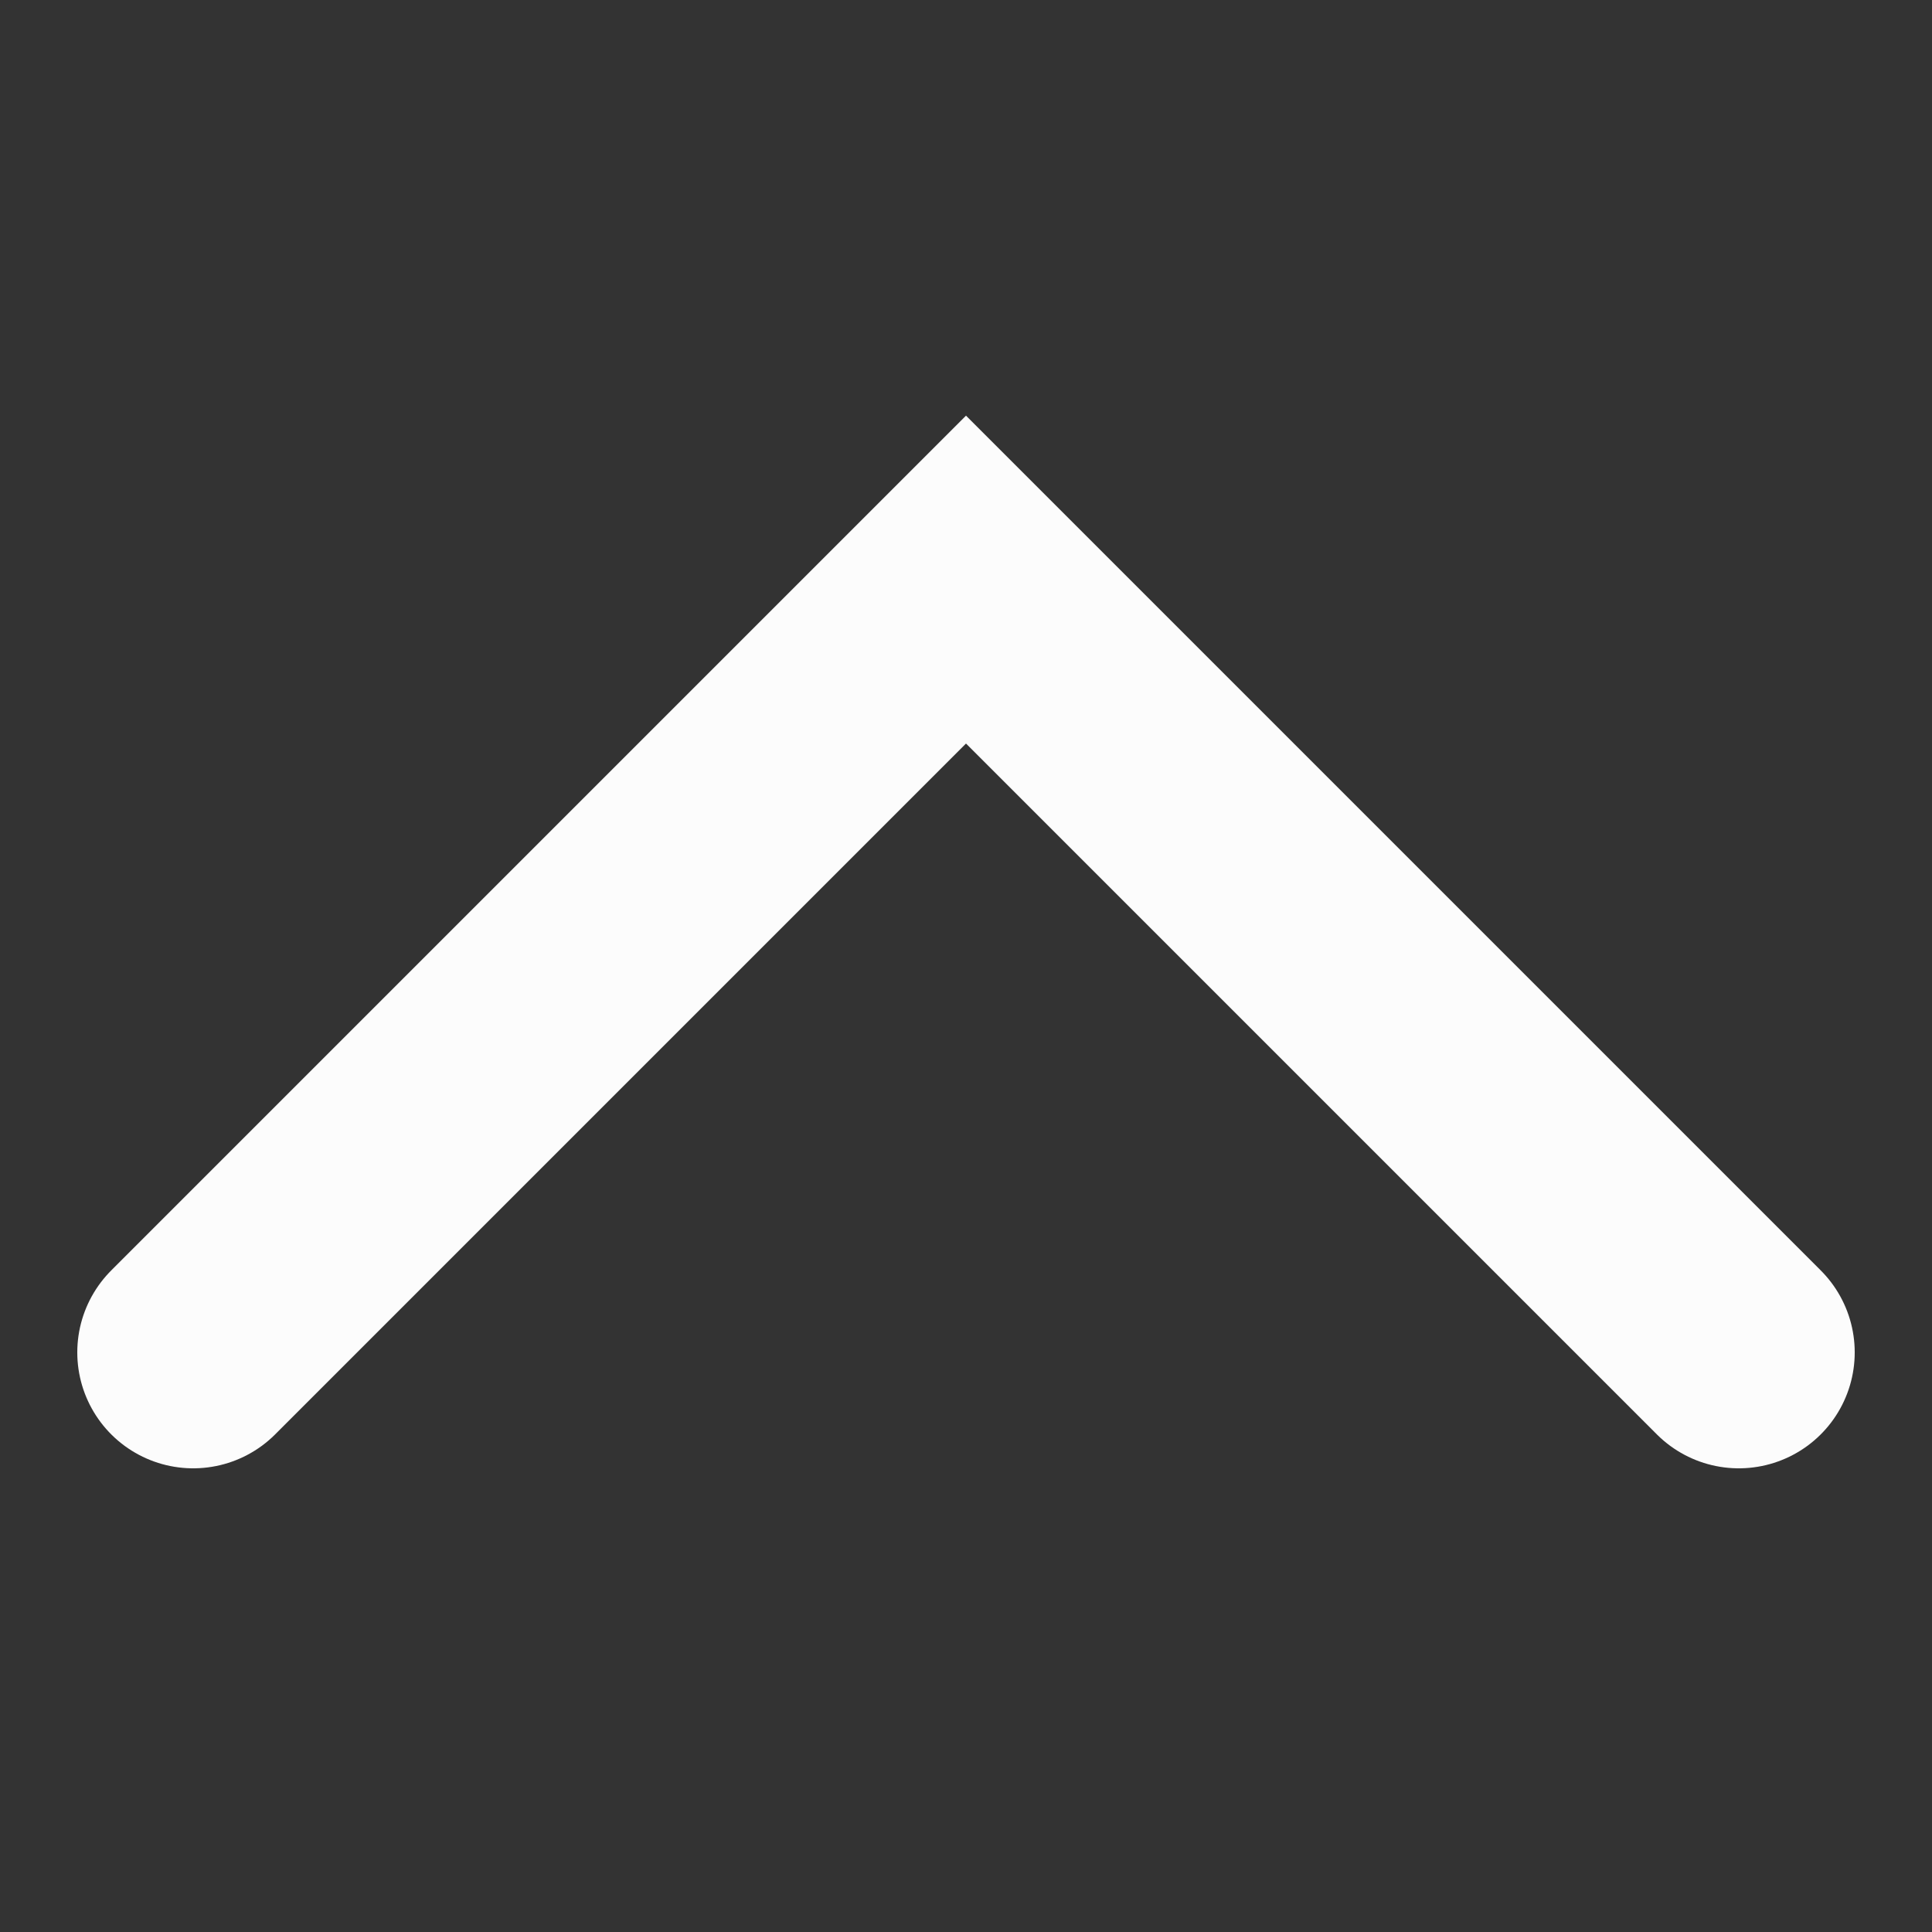 <svg width="250" height="250" viewBox="0 0 250 250" fill="none" xmlns="http://www.w3.org/2000/svg">
<rect x="0" y="0" width="250" height="250" fill="#333333" stroke="none"/>
<path d="M225 175L125 75L25 175" stroke="#FCFCFC" stroke-width="30" stroke-linecap="round"/>
</svg>
